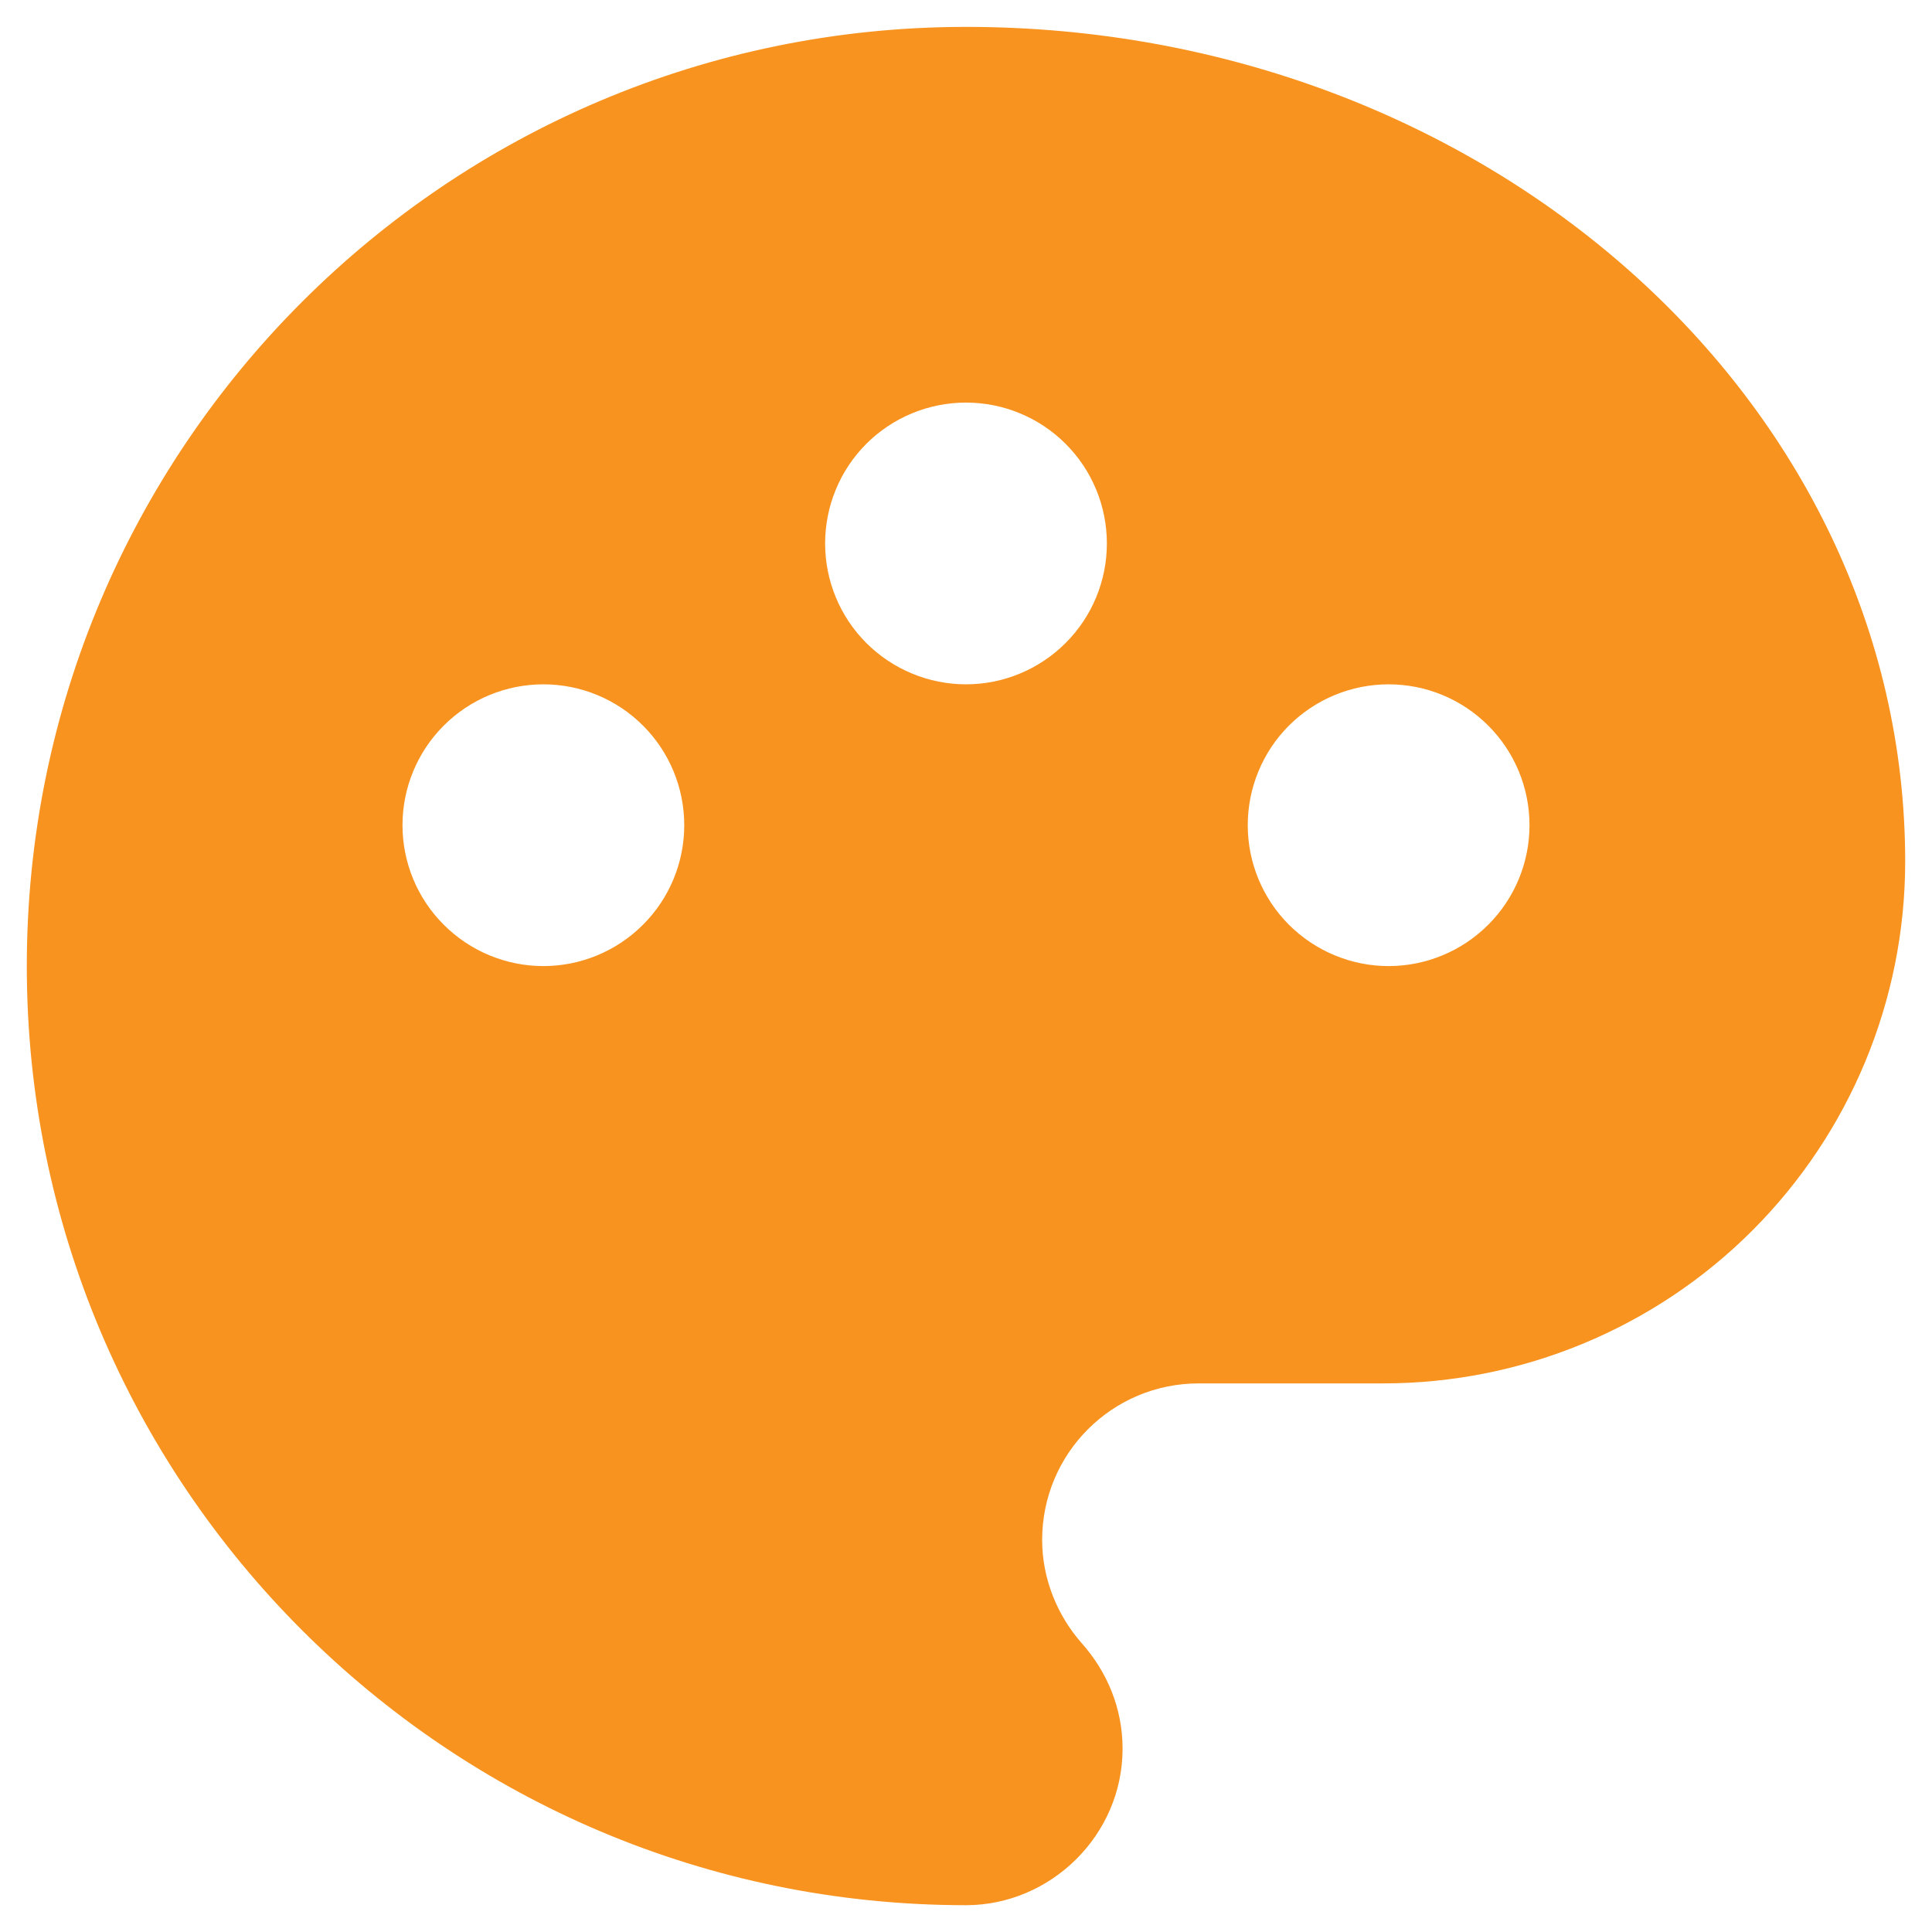 <svg width="24" height="24" viewBox="0 0 24 24" fill="none" xmlns="http://www.w3.org/2000/svg">
<path d="M12 0.334C18.442 0.334 23.667 4.975 23.667 10.704C23.666 12.423 22.983 14.071 21.767 15.287C20.552 16.502 18.903 17.185 17.185 17.185H14.891C13.815 17.185 12.946 18.055 12.946 19.13C12.946 19.622 13.141 20.076 13.438 20.413C13.75 20.764 13.945 21.217 13.945 21.723C13.945 22.799 13.05 23.667 12 23.667C5.558 23.667 0.333 18.443 0.333 12.001C0.333 5.558 5.558 0.334 12 0.334ZM6.75 12.001C7.214 12.001 7.659 11.816 7.987 11.488C8.316 11.16 8.5 10.715 8.5 10.251C8.5 9.787 8.316 9.341 7.987 9.013C7.659 8.685 7.214 8.501 6.75 8.501C6.286 8.501 5.841 8.685 5.513 9.013C5.184 9.341 5 9.787 5 10.251C5 10.715 5.184 11.16 5.513 11.488C5.841 11.816 6.286 12.001 6.75 12.001ZM17.25 12.001C17.714 12.001 18.159 11.816 18.487 11.488C18.816 11.16 19 10.715 19 10.251C19 9.787 18.816 9.341 18.487 9.013C18.159 8.685 17.714 8.501 17.25 8.501C16.786 8.501 16.341 8.685 16.012 9.013C15.684 9.341 15.5 9.787 15.5 10.251C15.5 10.715 15.684 11.16 16.012 11.488C16.341 11.816 16.786 12.001 17.25 12.001ZM12 8.501C12.464 8.501 12.909 8.316 13.237 7.988C13.566 7.66 13.75 7.215 13.75 6.751C13.75 6.287 13.566 5.841 13.237 5.513C12.909 5.185 12.464 5.001 12 5.001C11.536 5.001 11.091 5.185 10.762 5.513C10.434 5.841 10.25 6.287 10.25 6.751C10.25 7.215 10.434 7.66 10.762 7.988C11.091 8.316 11.536 8.501 12 8.501Z" fill="#F7931E"/>
</svg>
